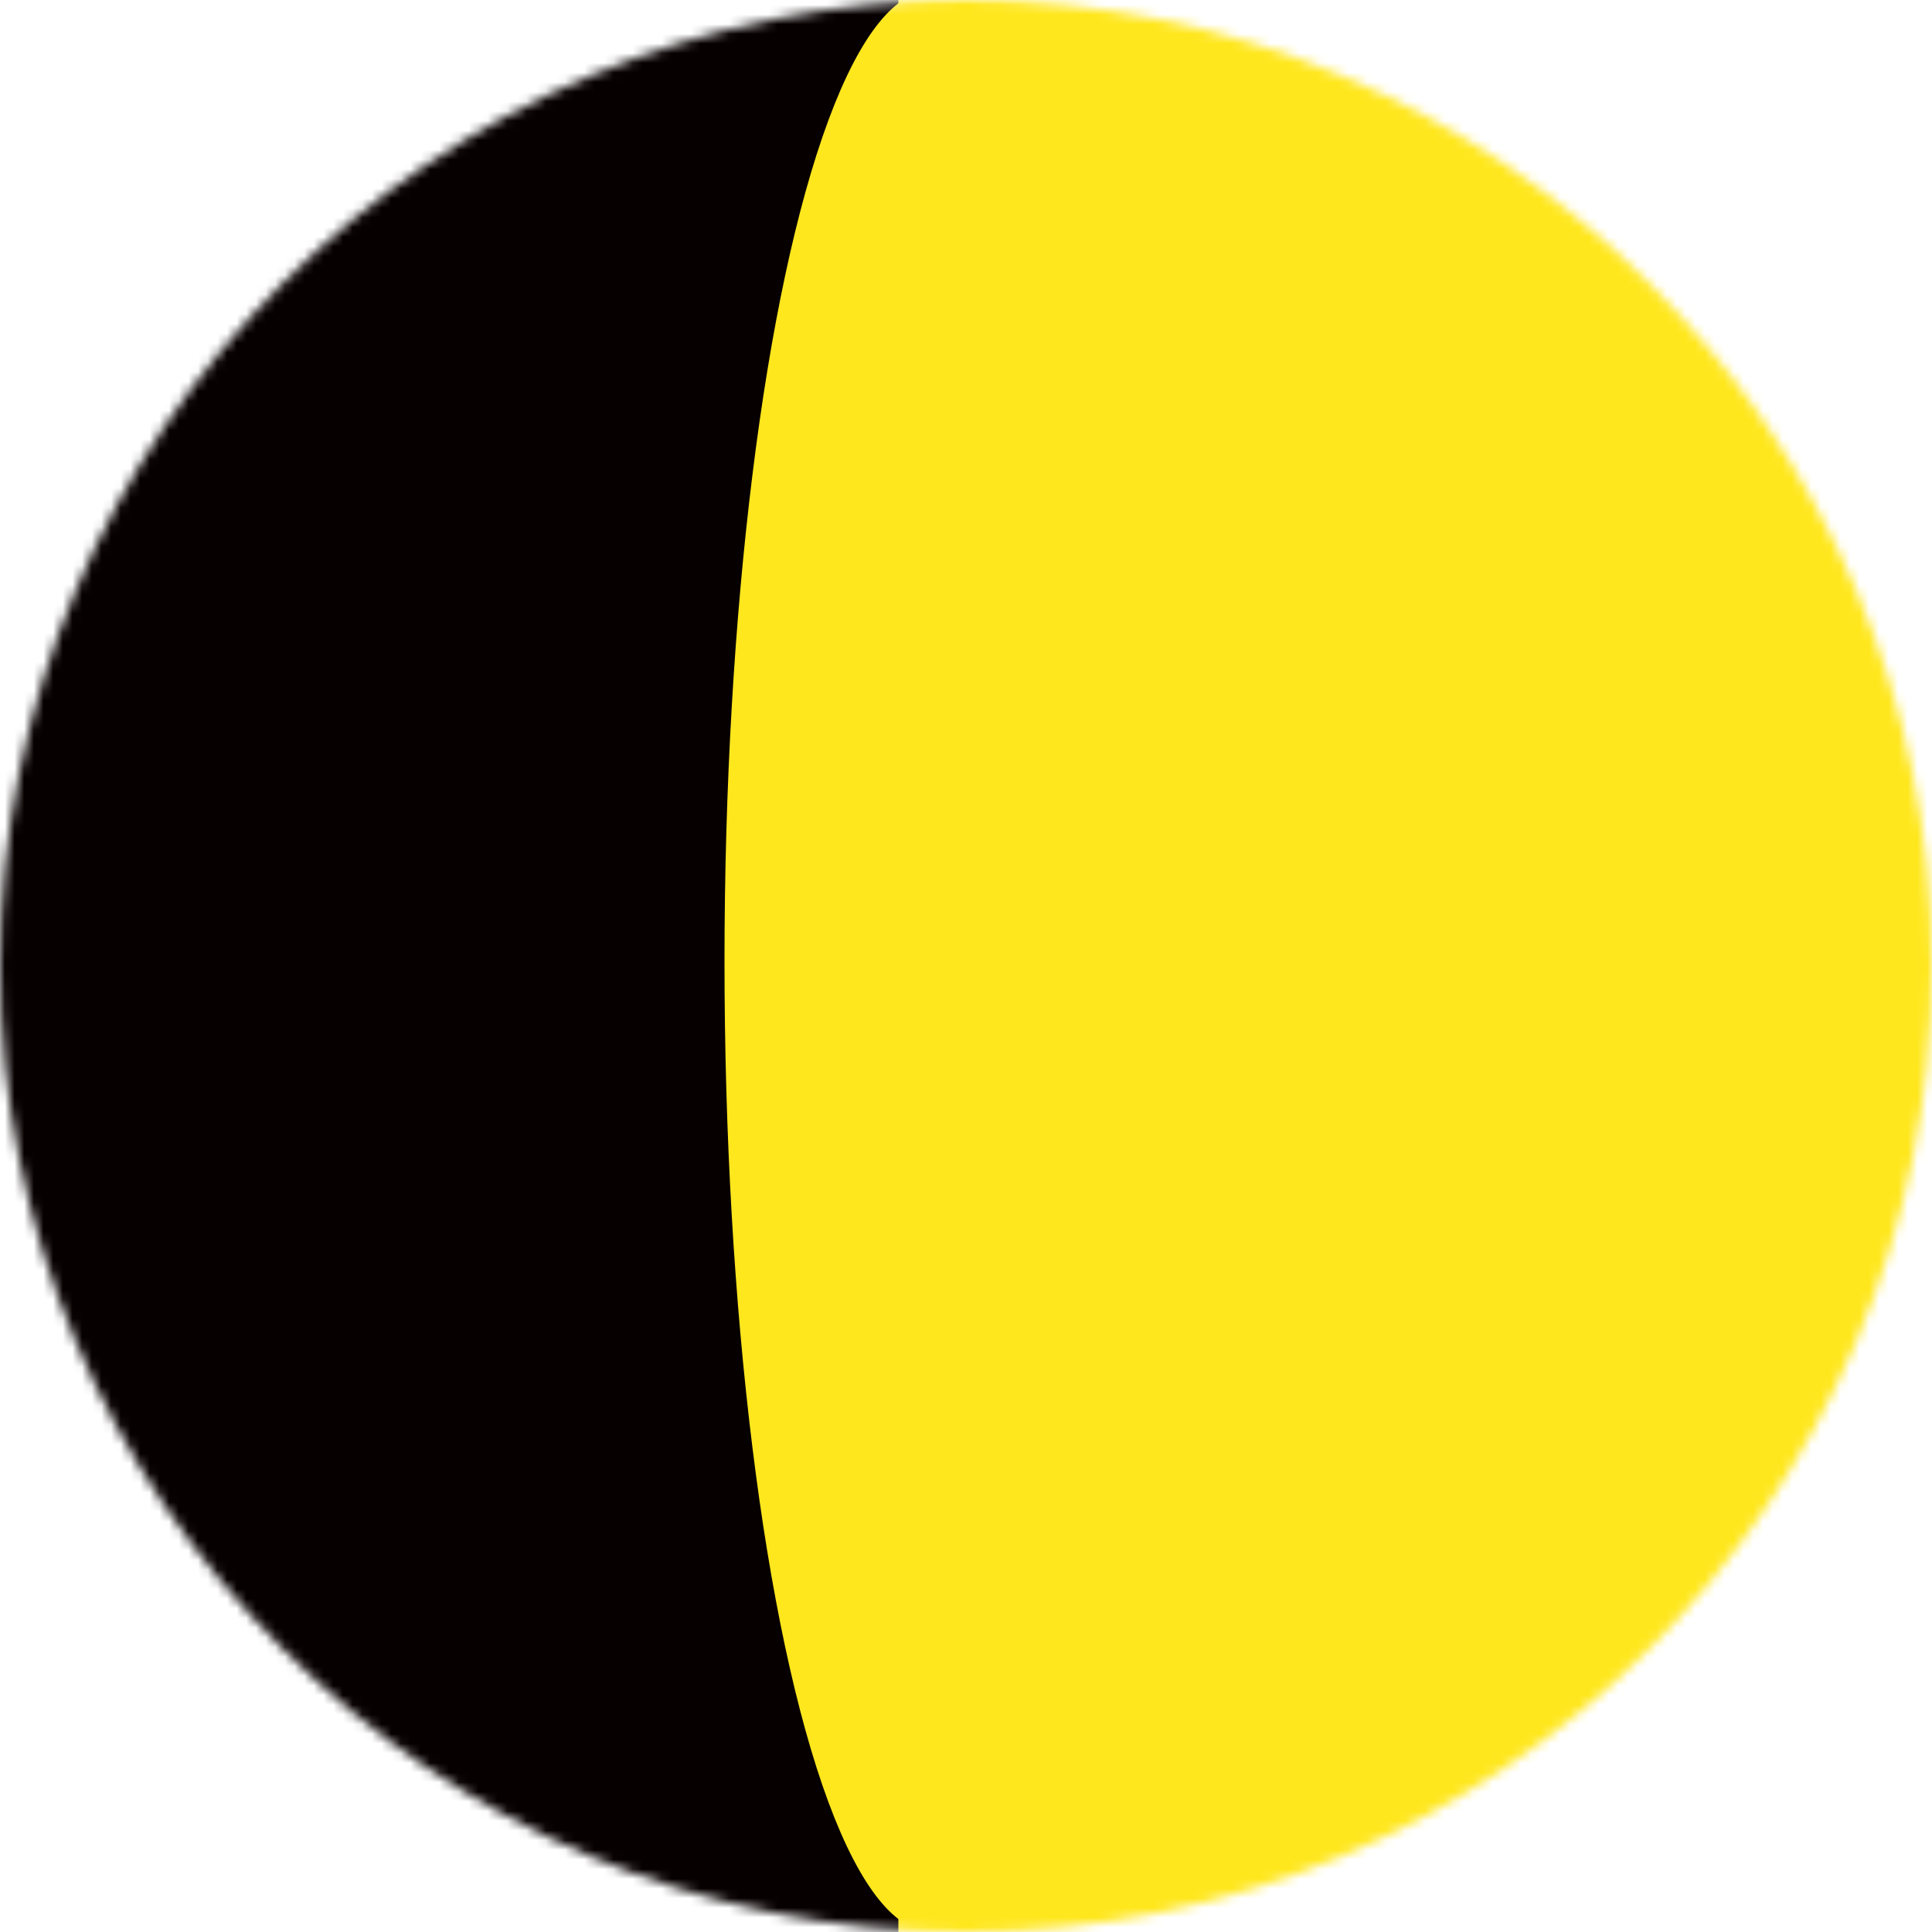 <svg width="200" height="200" viewBox="0 0 200 200" fill="none" xmlns="http://www.w3.org/2000/svg">
<mask id="mask0_155_705" style="mask-type:alpha" maskUnits="userSpaceOnUse" x="0" y="0" width="200" height="200">
<circle cx="100" cy="100" r="100" transform="matrix(1 8.74228e-08 8.74228e-08 -1 0 200)" fill="black"/>
</mask>
<g mask="url(#mask0_155_705)">
<path d="M93 199.5L203 199.5L203 -0.5L93 -0.5L93 199.5Z" fill="#FFE71E"/>
<rect width="100" height="200" transform="matrix(1 8.74228e-08 8.74228e-08 -1 0 200)" fill="#070001"/>
<g filter="url(#filter0_f_155_705)">
<path d="M93 207L209 207L209 -7L93 -7L93 207Z" fill="#FFE71E"/>
</g>
<g filter="url(#filter1_f_155_705)">
<ellipse cx="21.5" cy="100.5" rx="21.5" ry="100.5" transform="matrix(1 8.74228e-08 8.74228e-08 -1 75 200)" fill="#FFE71E"/>
</g>
</g>
<defs>
<filter id="filter0_f_155_705" x="85" y="-15" width="132" height="230" filterUnits="userSpaceOnUse" color-interpolation-filters="sRGB">
<feFlood flood-opacity="0" result="BackgroundImageFix"/>
<feBlend mode="normal" in="SourceGraphic" in2="BackgroundImageFix" result="shape"/>
<feGaussianBlur stdDeviation="4" result="effect1_foregroundBlur_155_705"/>
</filter>
<filter id="filter1_f_155_705" x="67" y="-9" width="59" height="217" filterUnits="userSpaceOnUse" color-interpolation-filters="sRGB">
<feFlood flood-opacity="0" result="BackgroundImageFix"/>
<feBlend mode="normal" in="SourceGraphic" in2="BackgroundImageFix" result="shape"/>
<feGaussianBlur stdDeviation="4" result="effect1_foregroundBlur_155_705"/>
</filter>
</defs>
</svg>
